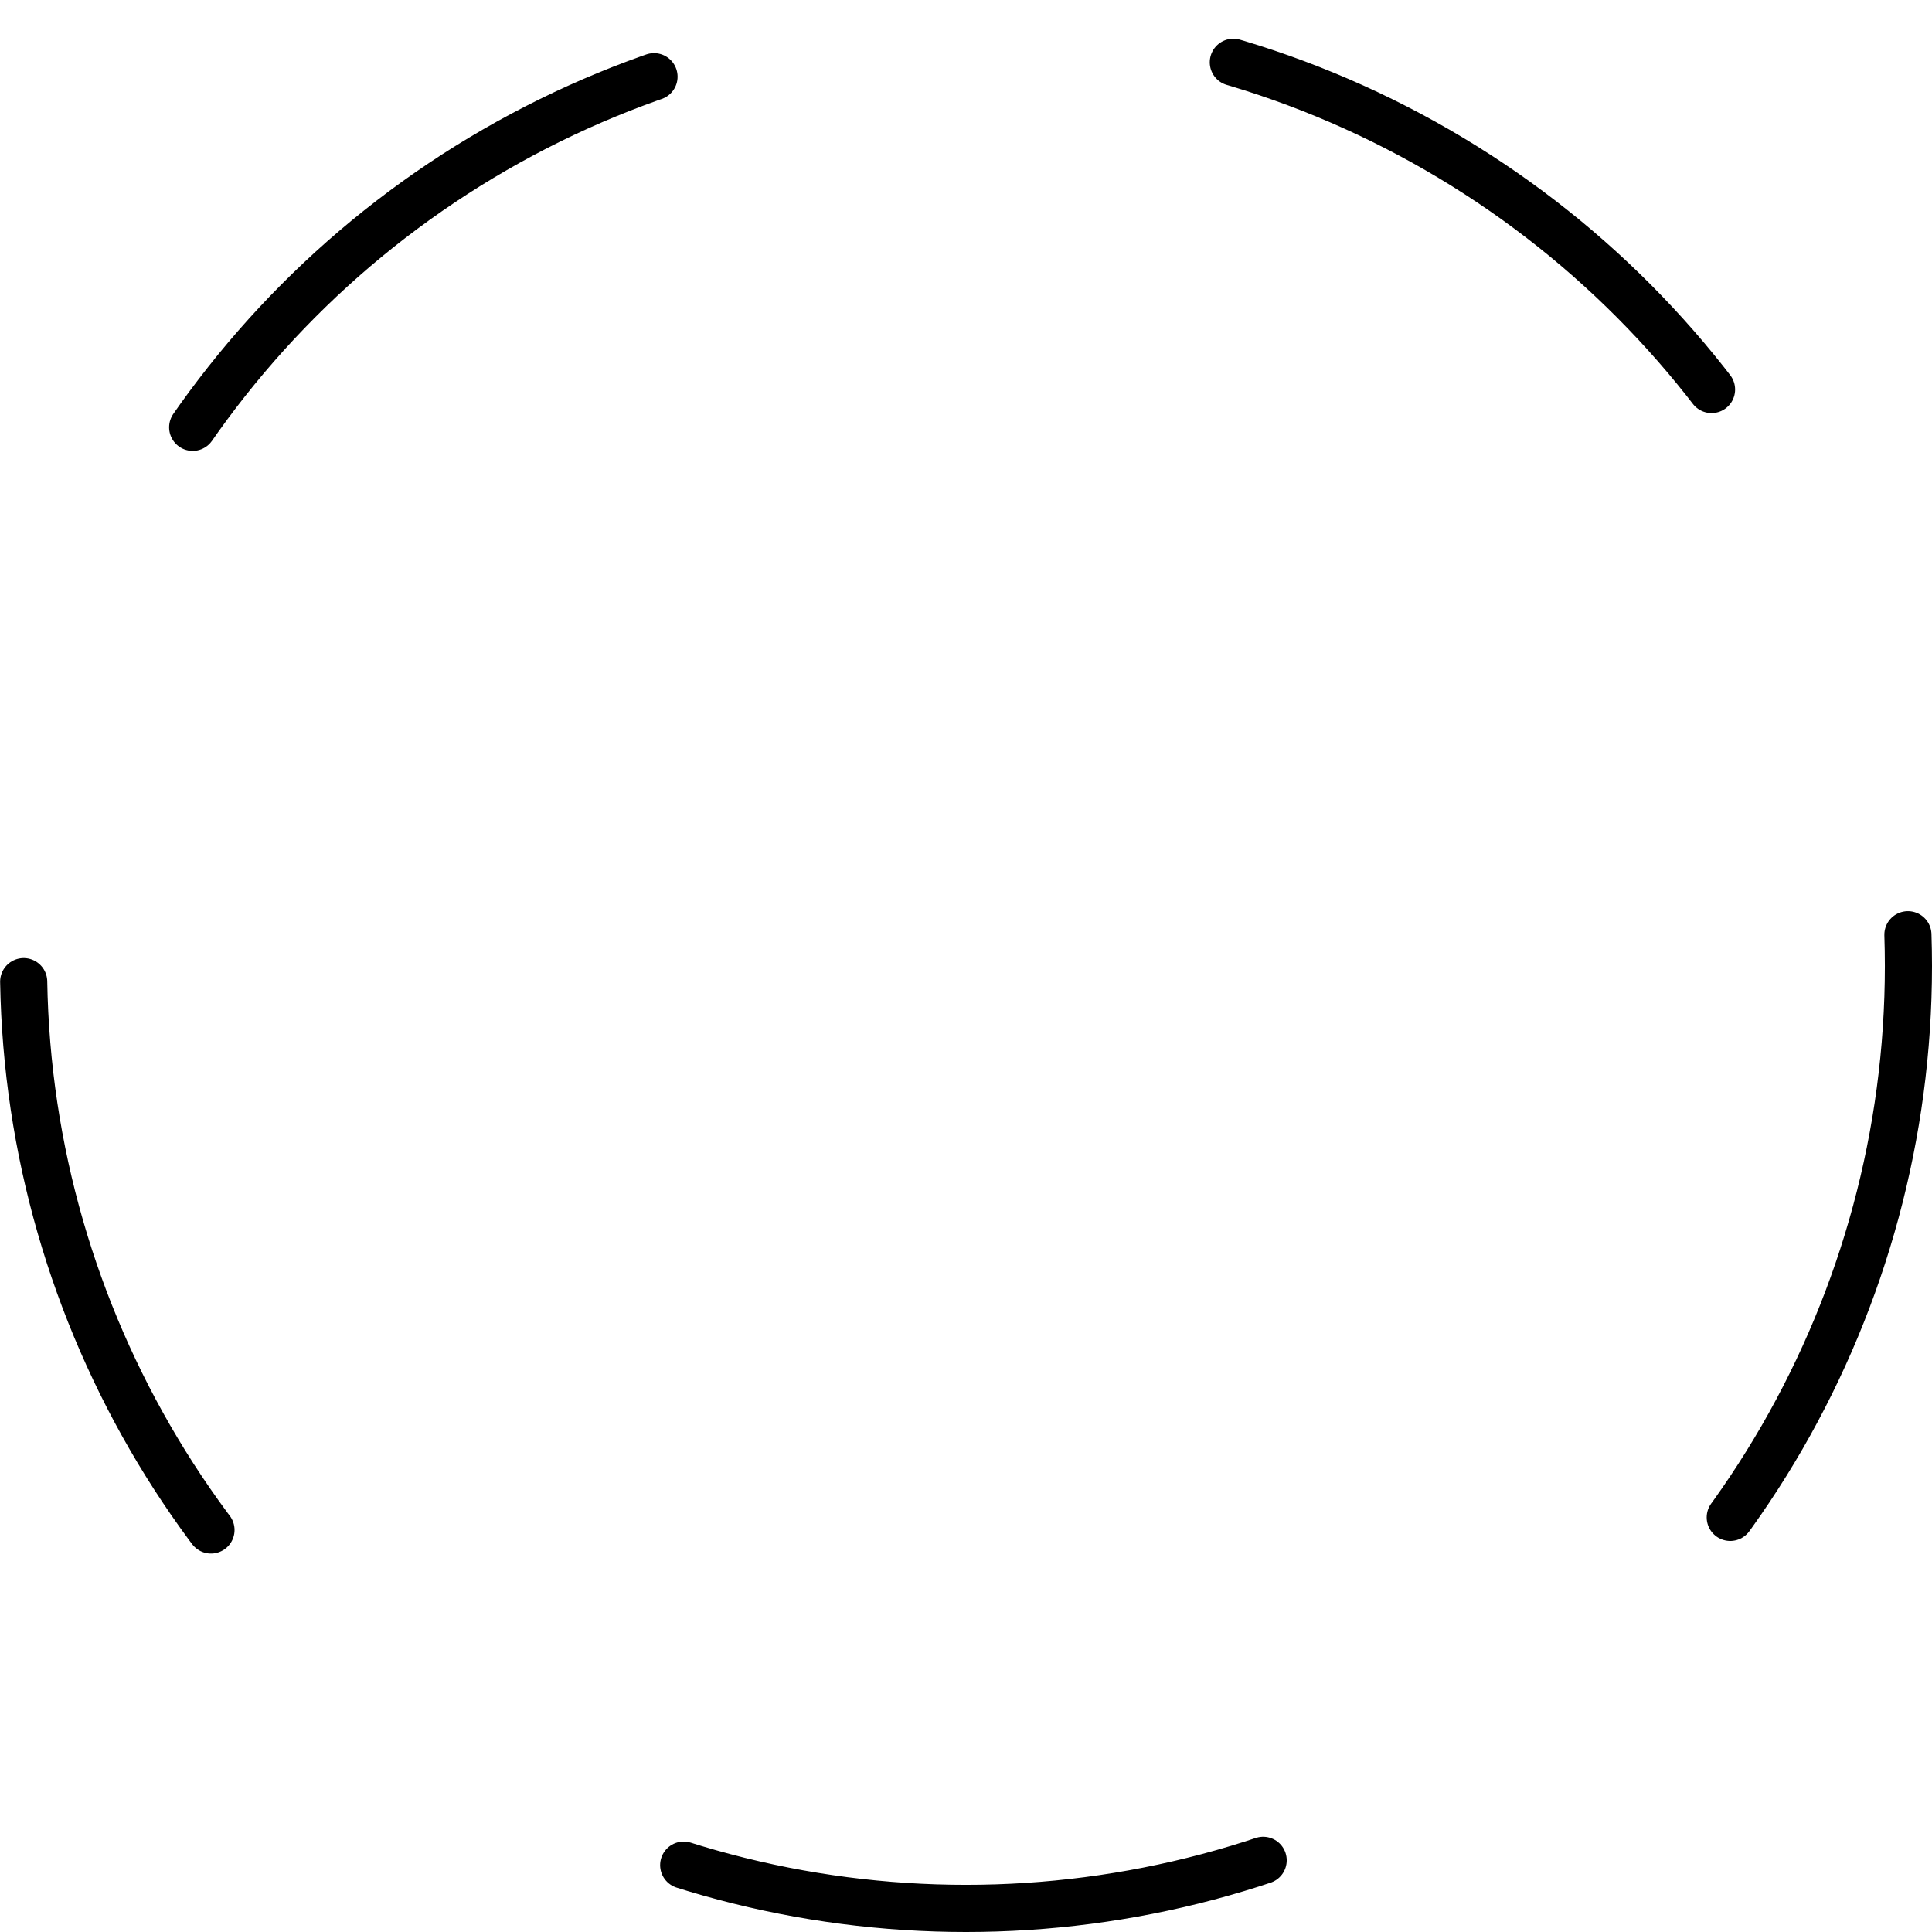 <svg width="164" height="164" viewBox="0 0 164 164" fill="none" xmlns="http://www.w3.org/2000/svg">
<circle cx="82" cy="82" r="80" stroke="#000000" stroke-width="4" stroke-linecap="round" stroke-linejoin="round" stroke-dasharray="50 50"/>
</svg>
